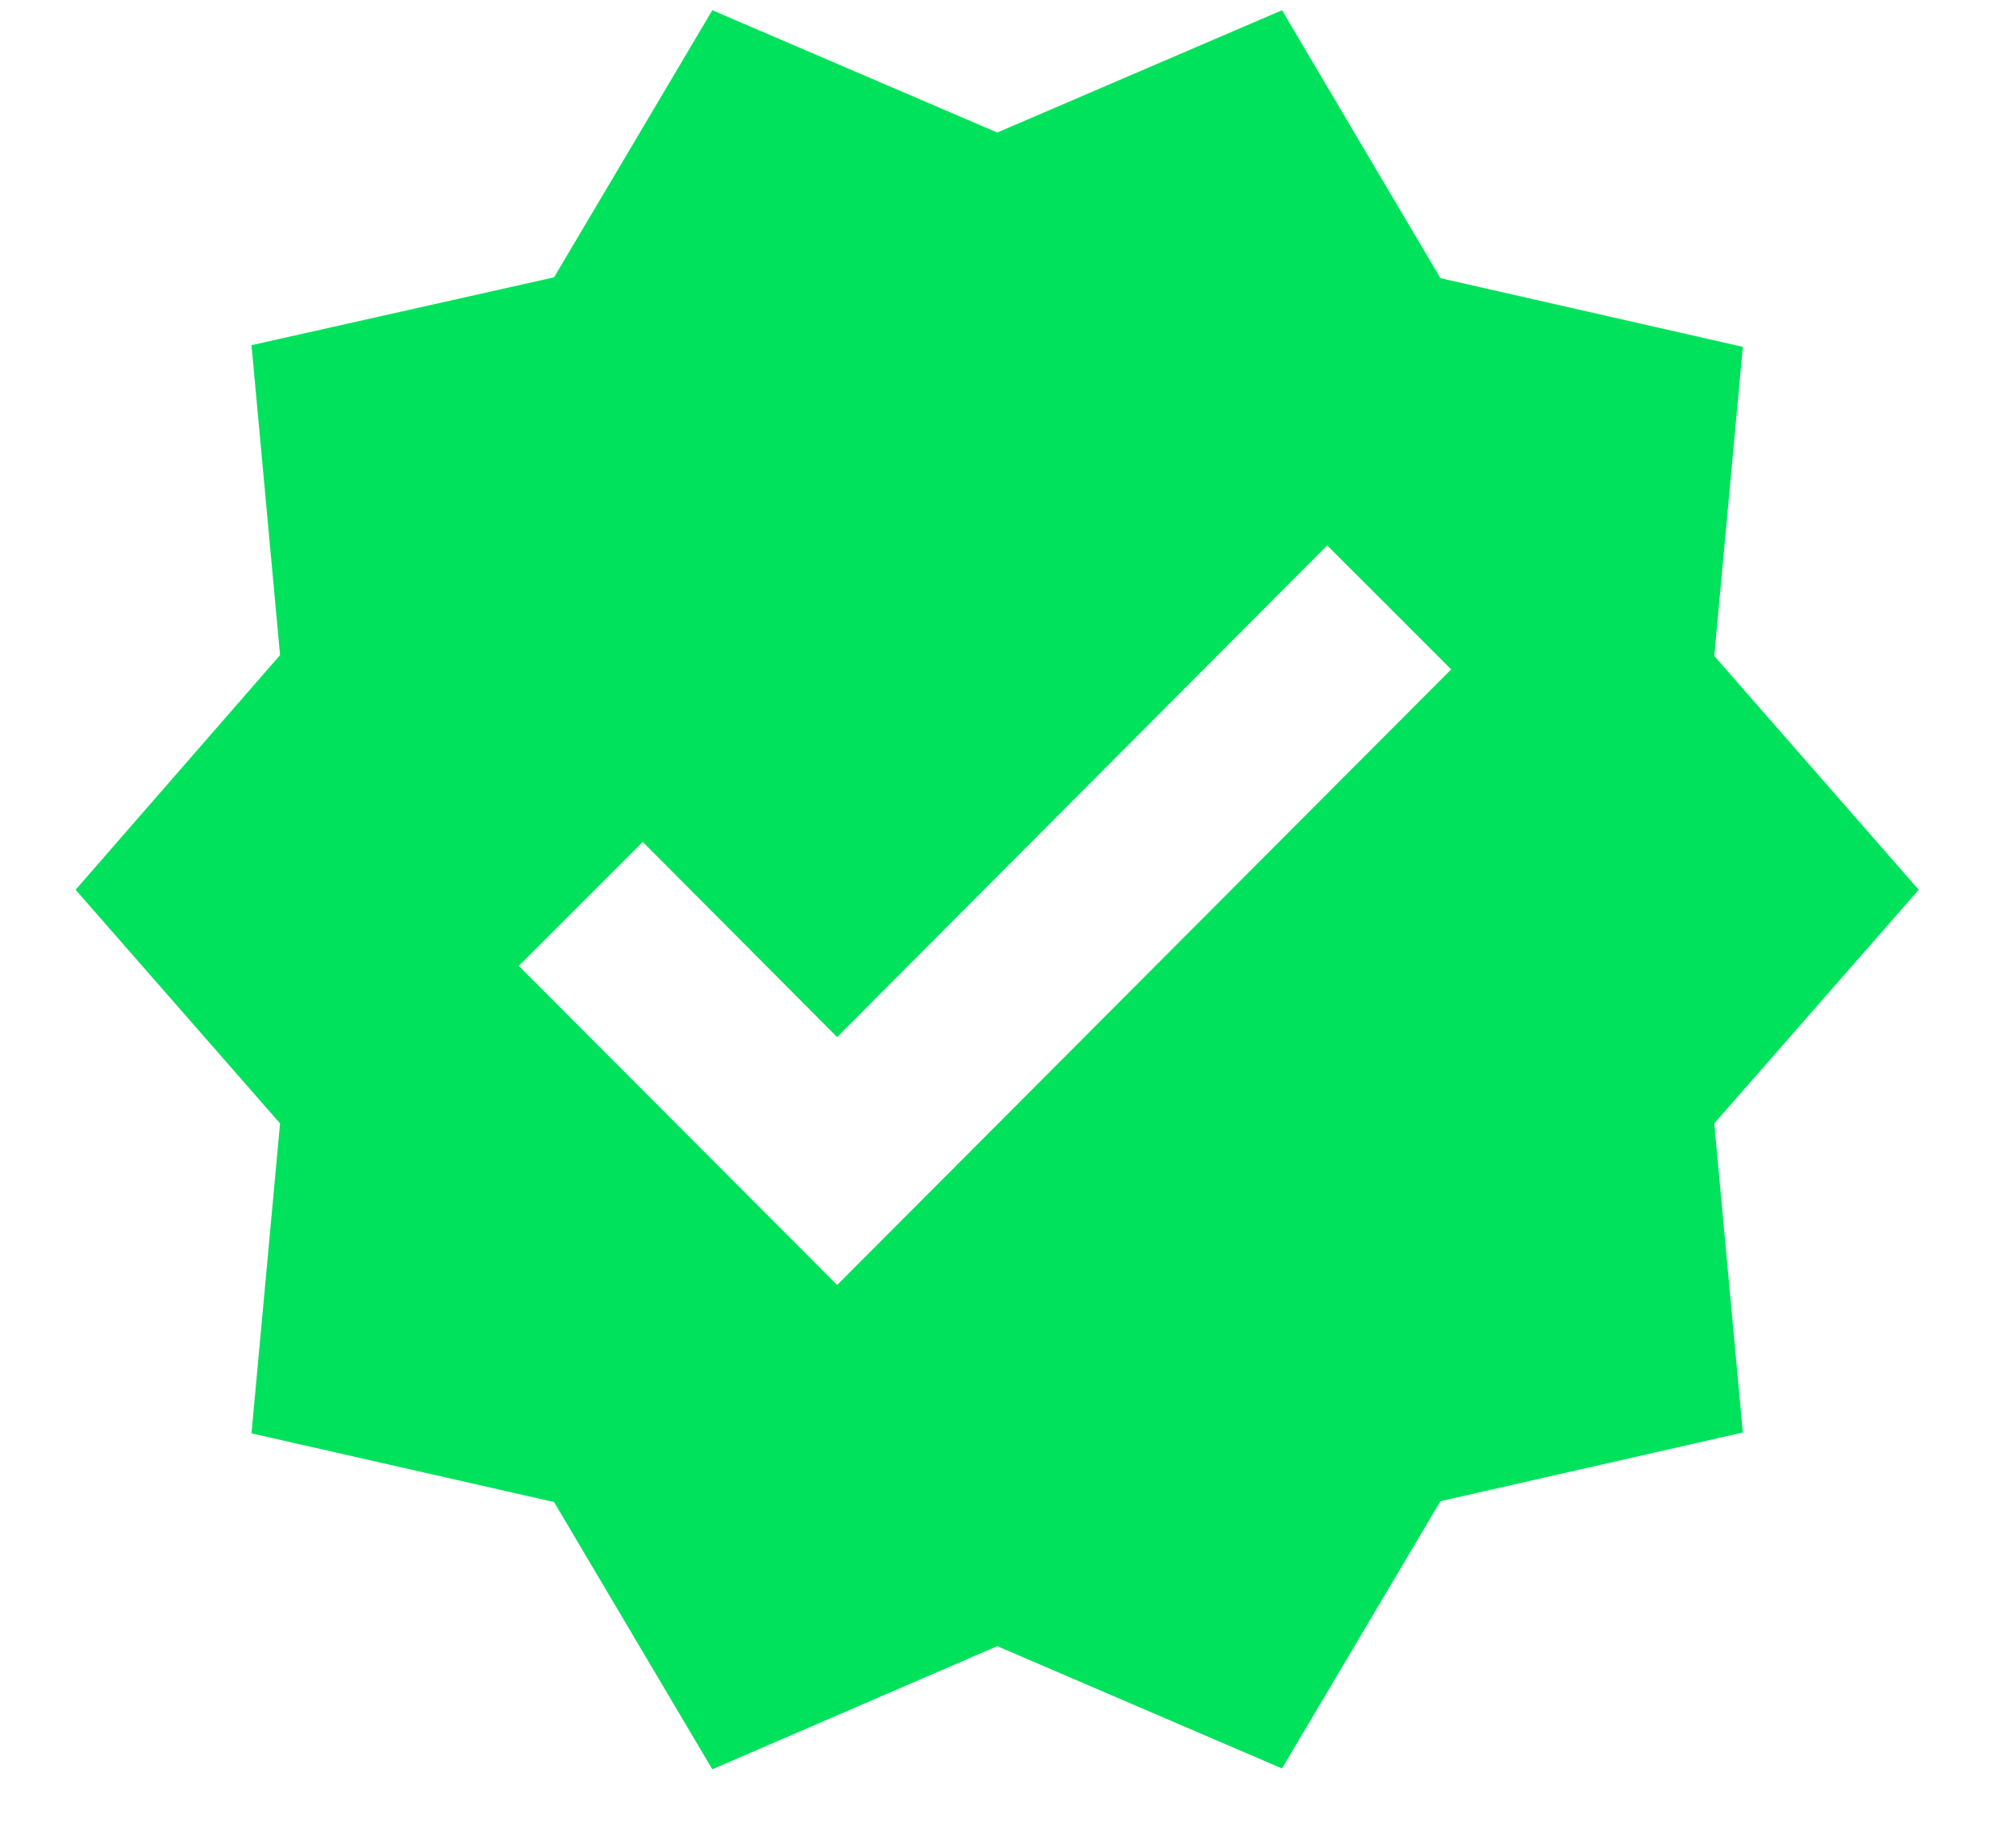 <svg width="12" height="11" viewBox="0 0 12 11" fill="none" xmlns="http://www.w3.org/2000/svg">
<path d="M11.421 5.297L10.204 3.905L10.374 2.065L8.574 1.656L7.631 0.061L5.936 0.789L4.24 0.061L3.298 1.651L1.497 2.055L1.667 3.9L0.45 5.297L1.667 6.688L1.497 8.533L3.298 8.942L4.24 10.533L5.936 9.8L7.631 10.528L8.574 8.937L10.374 8.528L10.204 6.688L11.421 5.297ZM4.983 7.65L3.088 5.75L3.826 5.012L4.983 6.174L7.9 3.247L8.638 3.985L4.983 7.65Z" fill="#00E25C"/>
</svg>
